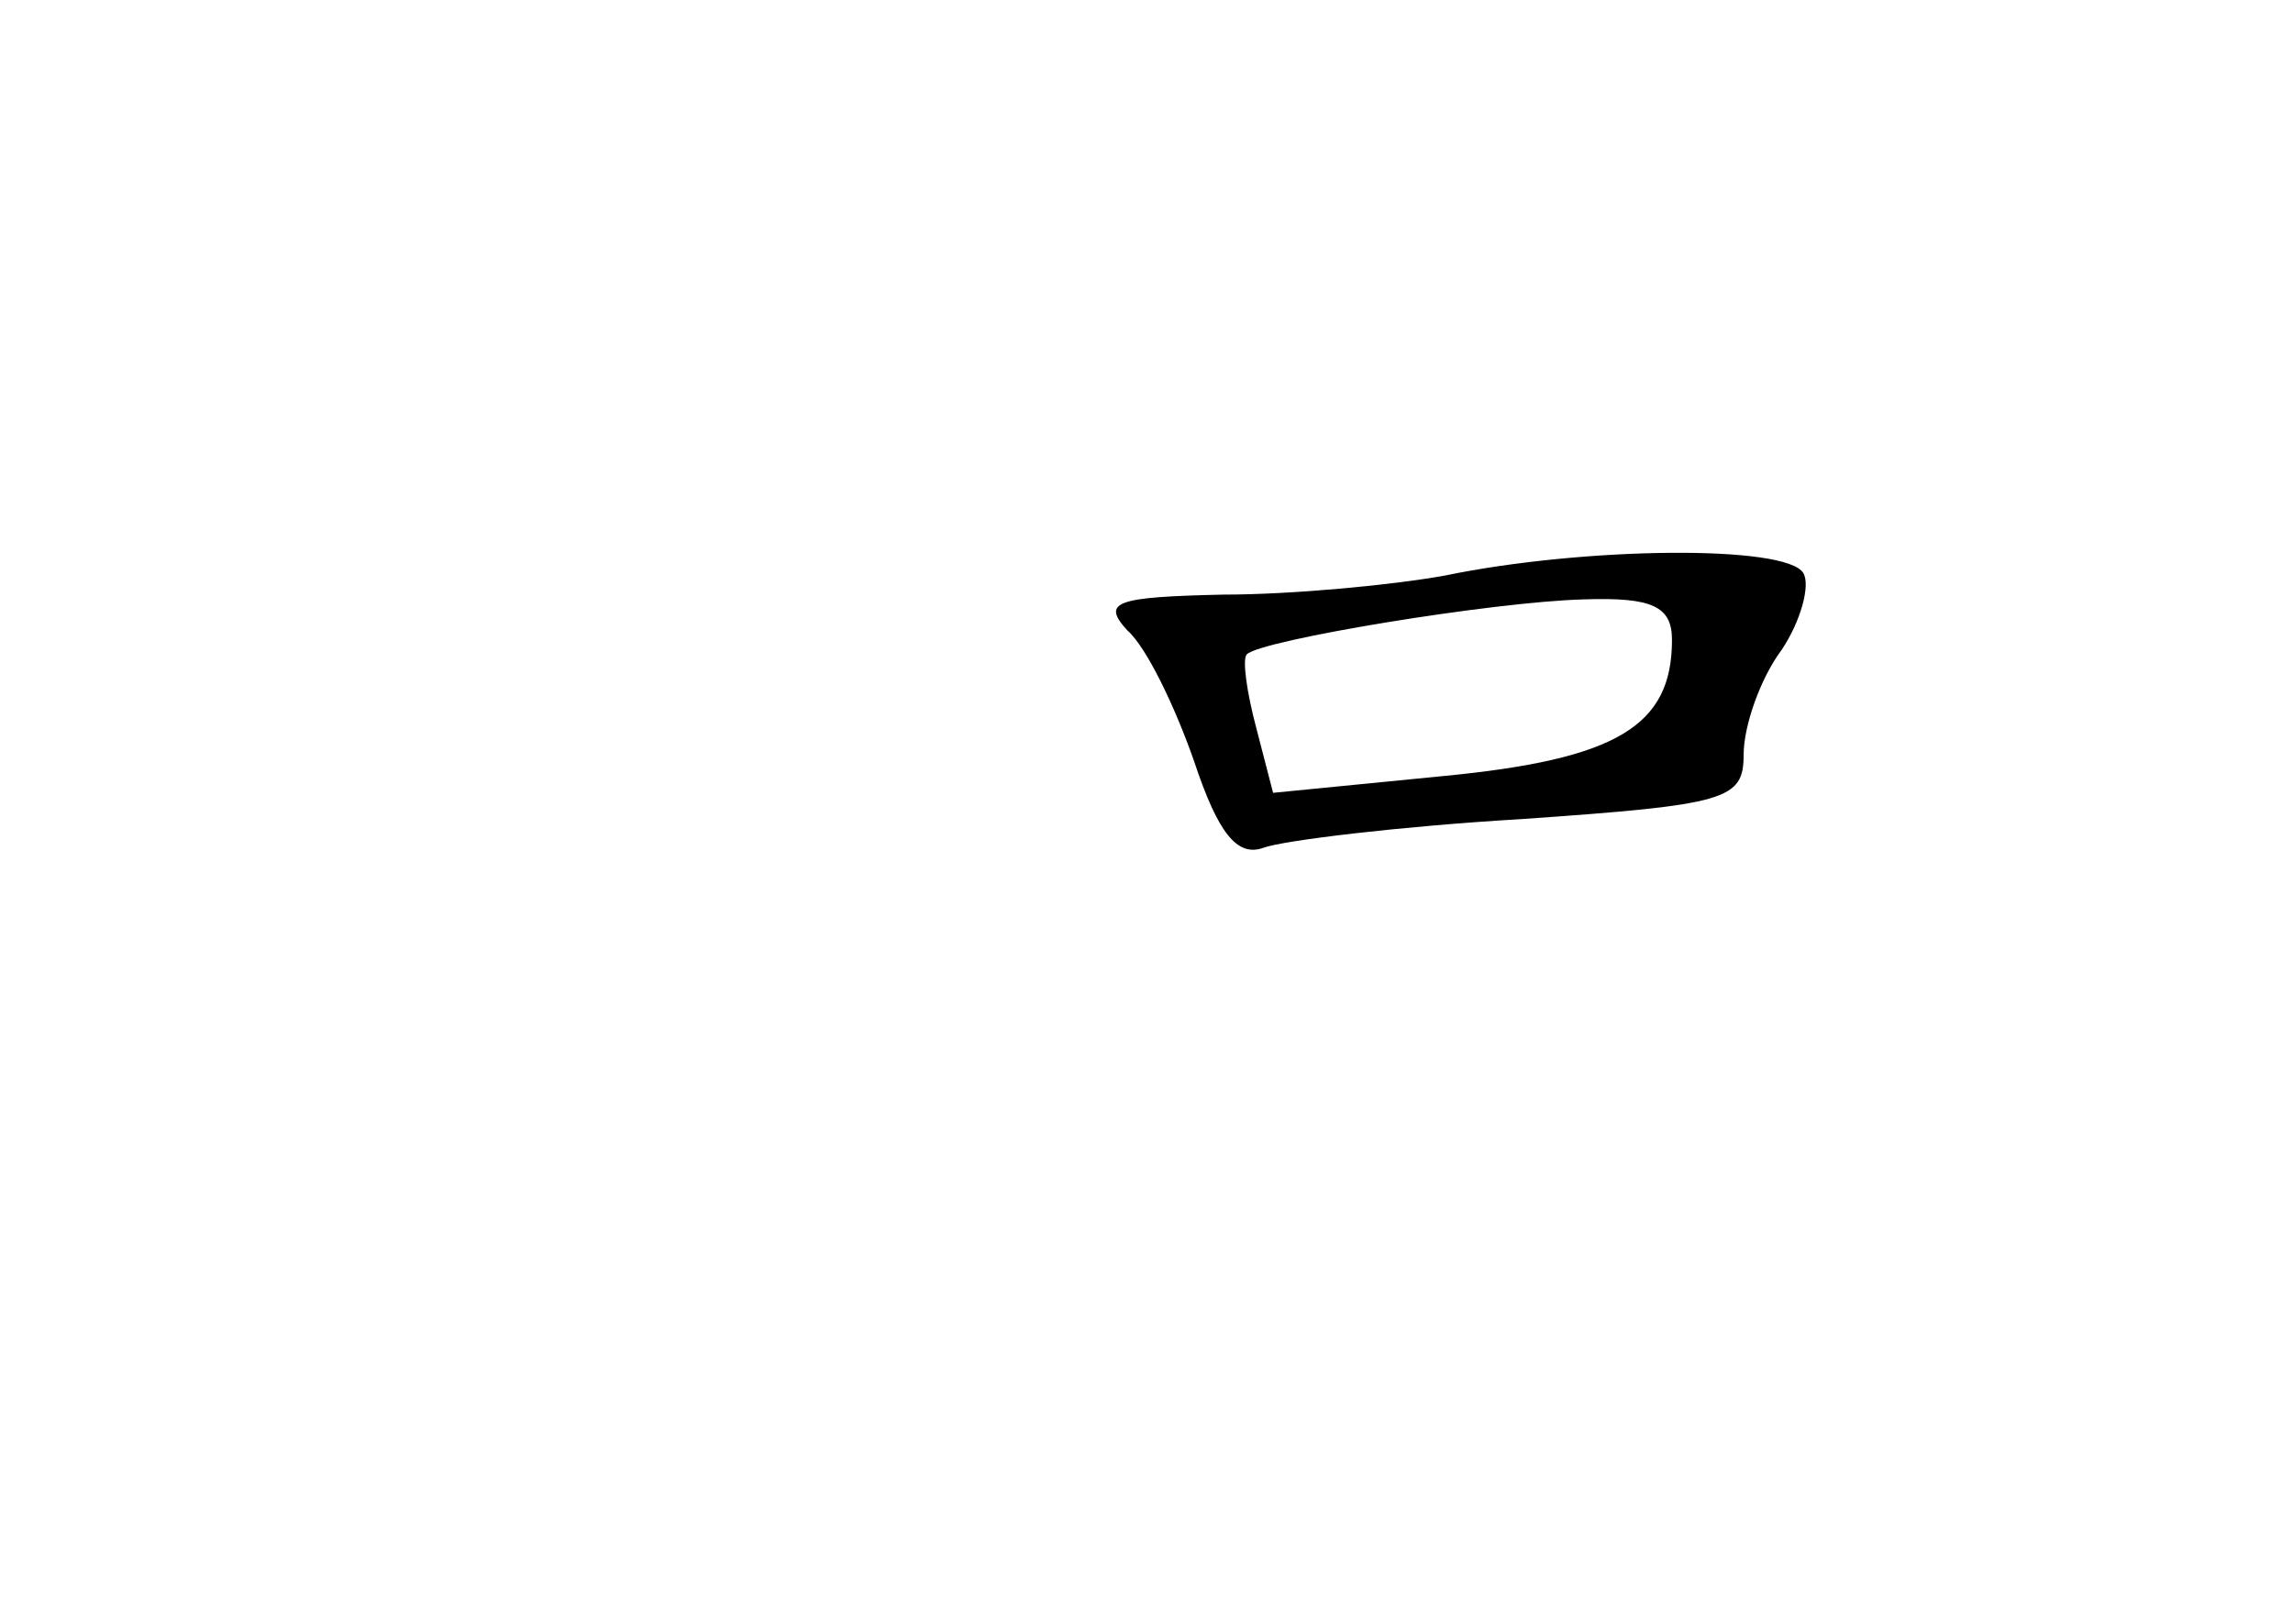 <?xml version="1.0" standalone="no"?>
<!DOCTYPE svg PUBLIC "-//W3C//DTD SVG 20010904//EN"
 "http://www.w3.org/TR/2001/REC-SVG-20010904/DTD/svg10.dtd">
<svg version="1.0" xmlns="http://www.w3.org/2000/svg"
 width="96pt" height="68pt" viewBox="0 0 96 68"
 preserveAspectRatio="xMidYMid meet">
<g transform="translate(0,68) scale(0.1,-0.1)"
fill="#000000" stroke="none">
<path d="M605 439 c-22 -4 -64 -8 -93 -8 -45 -1 -51 -3 -40 -15 8 -7 20 -32
28 -55 10 -30 18 -40 29 -36 8 3 57 9 108 12 86 6 93 8 93 27 0 12 7 32 16 44
8 12 12 27 9 32 -7 12 -92 11 -150 -1z m95 -27 c0 -36 -23 -50 -96 -57 l-71
-7 -7 27 c-4 15 -6 29 -4 31 6 6 103 22 141 23 29 1 37 -3 37 -17z"/>
</g>
</svg>
